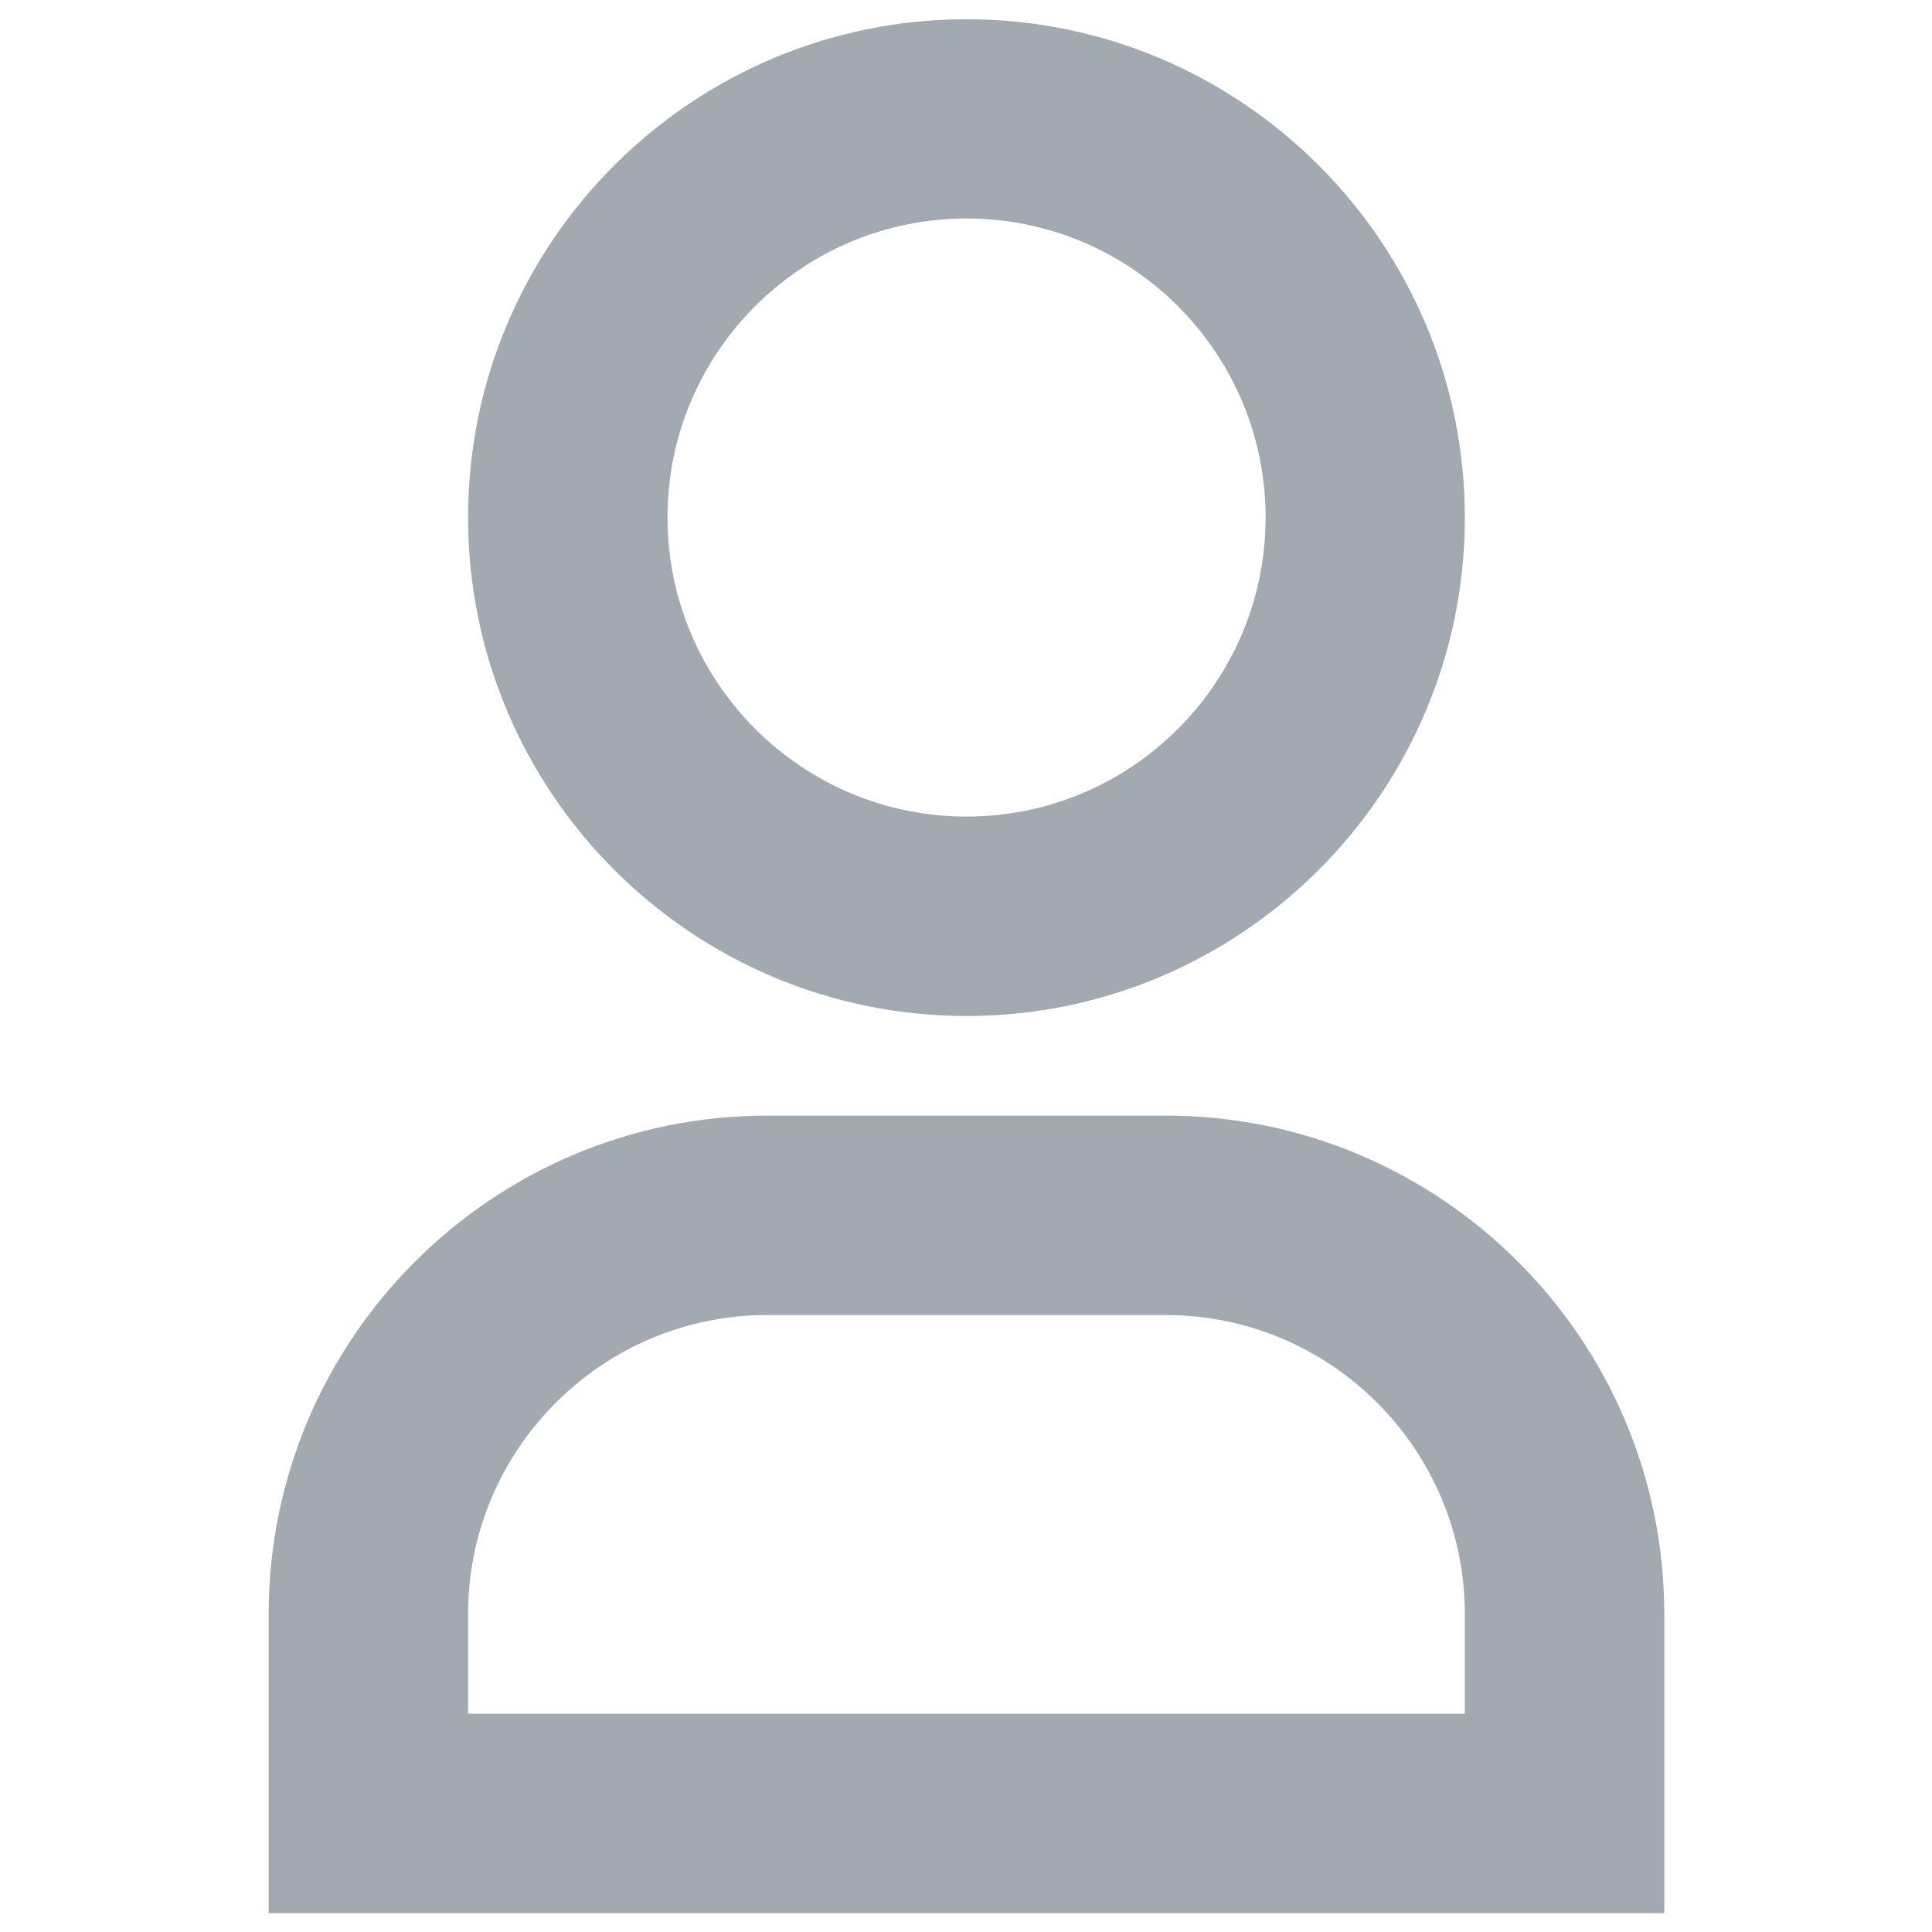 <?xml version="1.0" encoding="utf-8"?>
<!-- Generator: Adobe Illustrator 24.0.2, SVG Export Plug-In . SVG Version: 6.00 Build 0)  -->
<svg version="1.1" id="Layer_1" xmlns="http://www.w3.org/2000/svg" xmlns:xlink="http://www.w3.org/1999/xlink" x="0px" y="0px"
	 viewBox="0 0 1024 1024" style="enable-background:new 0 0 1024 1024;" xml:space="preserve">
<style type="text/css">
	.st0{fill:#A2A9B0;}
</style>
<g id="Mask_Group_7_xA0_Clipping_Path_19_">
	<g>
		<path class="st0" d="M617.9,591.3H406.6c-145.7,0-264.2,118.6-264.2,264.2V1014h739.7h0v-0.1V855.5
			C882.1,709.9,763.6,591.3,617.9,591.3z M776.4,908.3H248.1v-52.8c0-87.4,71.1-158.5,158.5-158.5h211.3
			c87.4,0,158.5,71.1,158.5,158.5V908.3z M512.3,538.5c145.6,0,264.1-118.5,264.1-264.1c0-145.7-118.5-264.2-264.1-264.2
			S248.1,128.6,248.1,274.3C248.1,420,366.6,538.5,512.3,538.5z M512.3,115.8c87.4,0,158.5,71.1,158.5,158.5
			c0,87.4-71.1,158.5-158.5,158.5s-158.5-71.1-158.5-158.5C353.7,186.9,424.9,115.8,512.3,115.8z"/>
	</g>
</g>
</svg>

